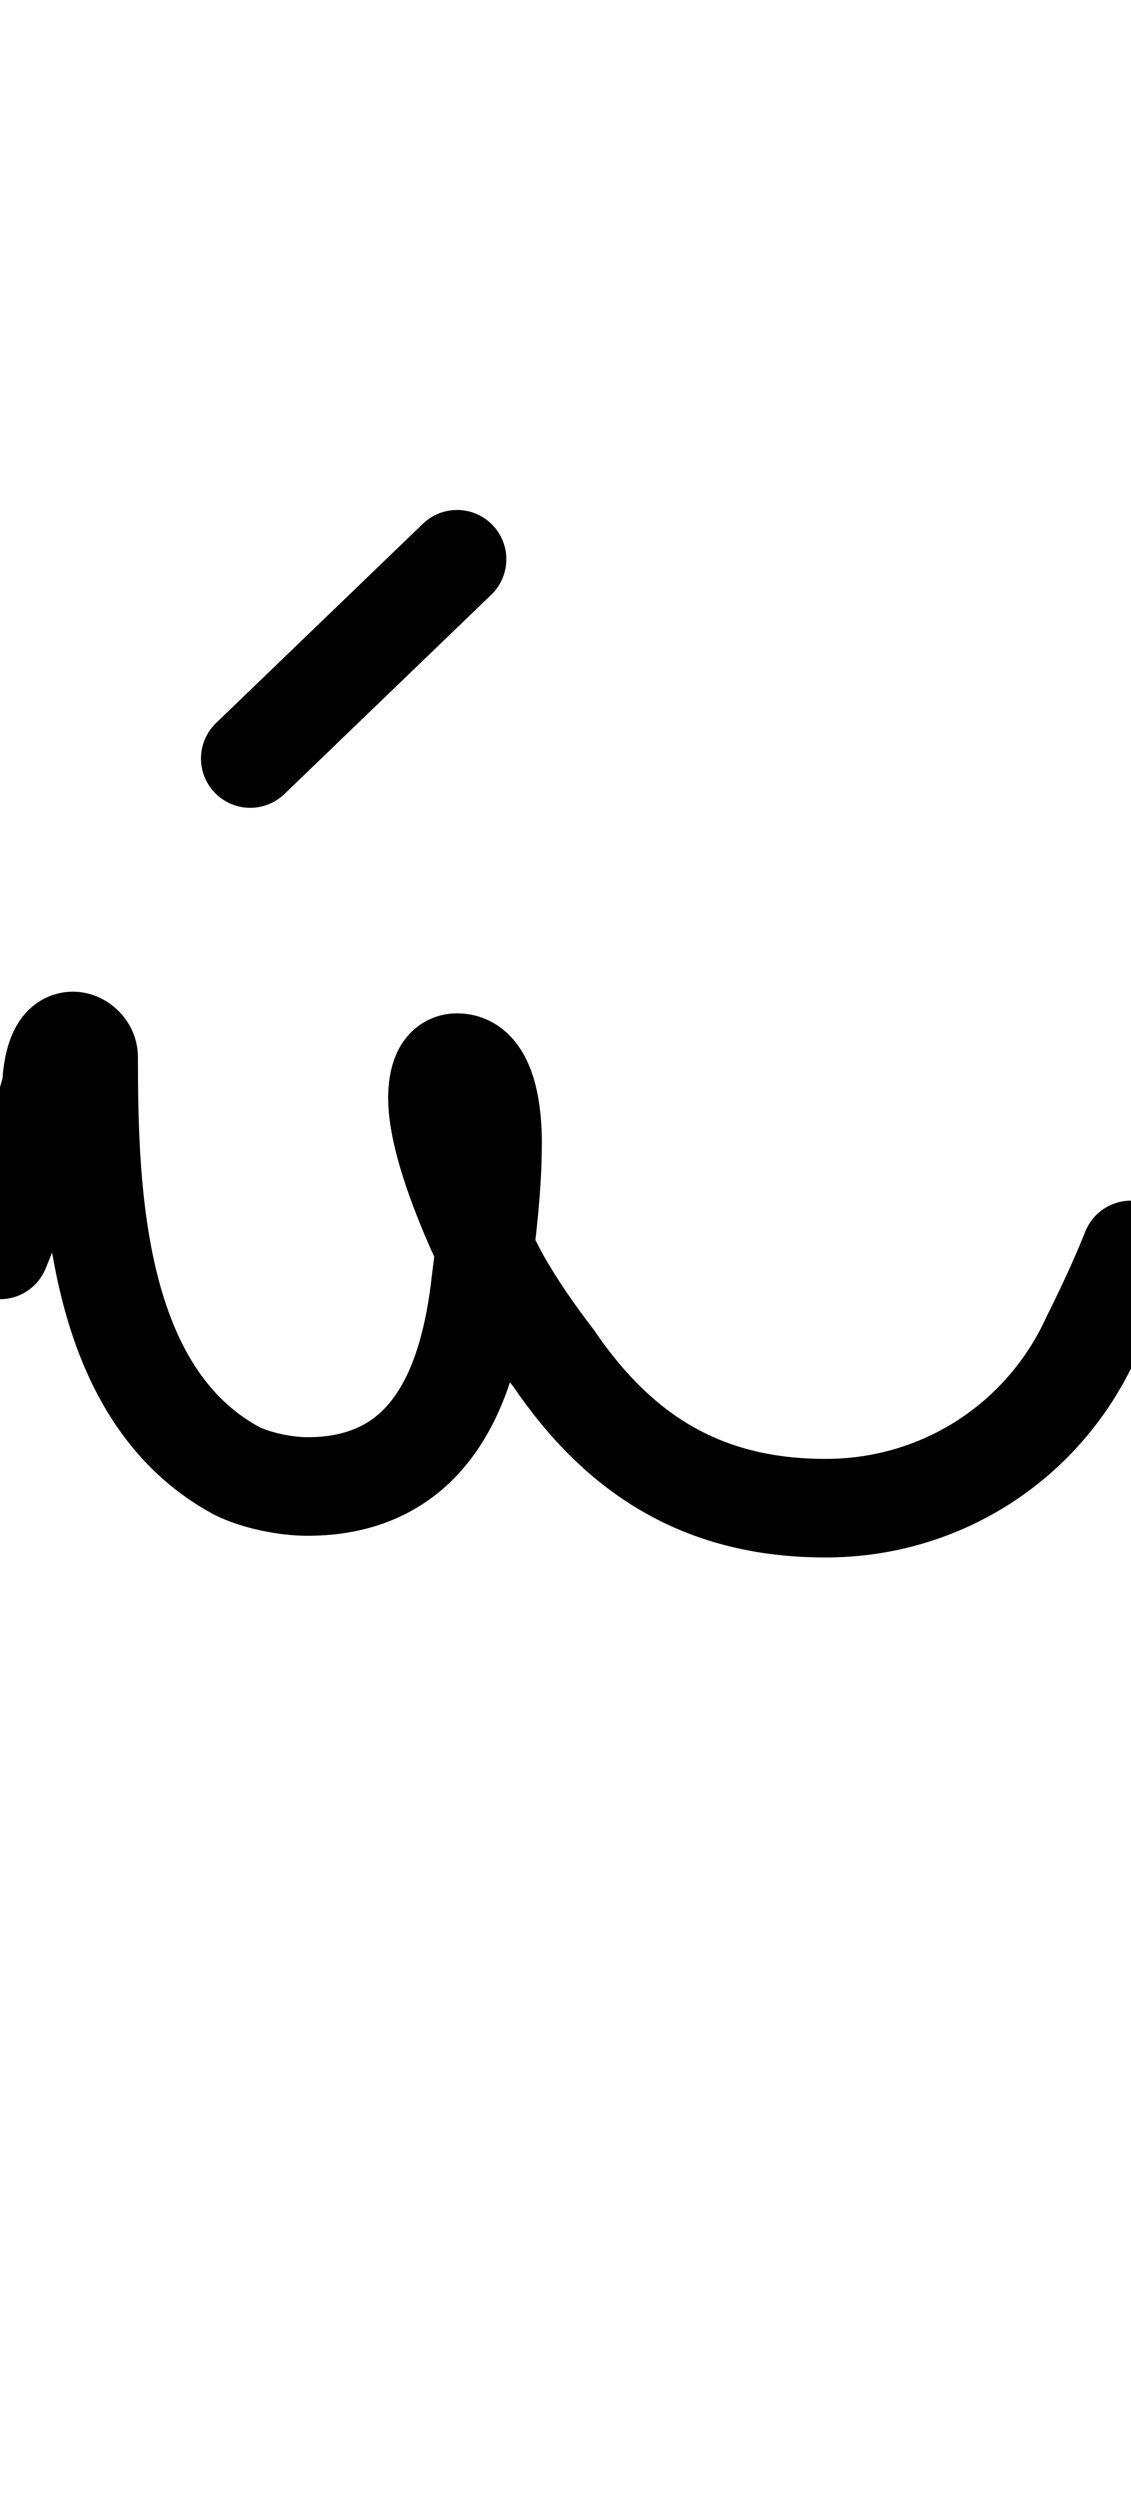 <?xml version="1.0" encoding="UTF-8"?>
<svg xmlns="http://www.w3.org/2000/svg" width="574" height="1268" viewBox="0 0 574 1268" fill="none" stroke="currentColor" stroke-width="50" stroke-linecap="round" stroke-linejoin="round">
  <path d="M231.98 283.67 127.0 384.75M0.0 634.0C11.0 608.0 17.0 582.0 25.0 555.0L26.0 554.0C26.0 548.0 27.0 528.0 37.0 528.0C41.0 528.0 45.0 532.0 45.0 536.0C45.0 605.0 48.0 707.0 120.0 746.0C130.0 751.0 145.0 754.0 156.0 754.0C218.0 754.0 238.0 704.0 244.0 650.0C247.0 626.0 250.0 603.0 250.0 579.0C250.0 567.0 248.0 539.0 232.0 539.0C223.0 539.0 222.0 551.0 222.0 557.0C222.0 582.0 242.0 627.0 254.0 649.0C262.0 663.0 271.0 676.0 281.0 689.0C315.0 739.0 358.0 765.0 419.0 765.0C478.0 765.0 530.0 731.0 554.0 678.0C561.0 664.0 568.0 649.0 574.0 634.0"/>
</svg>
